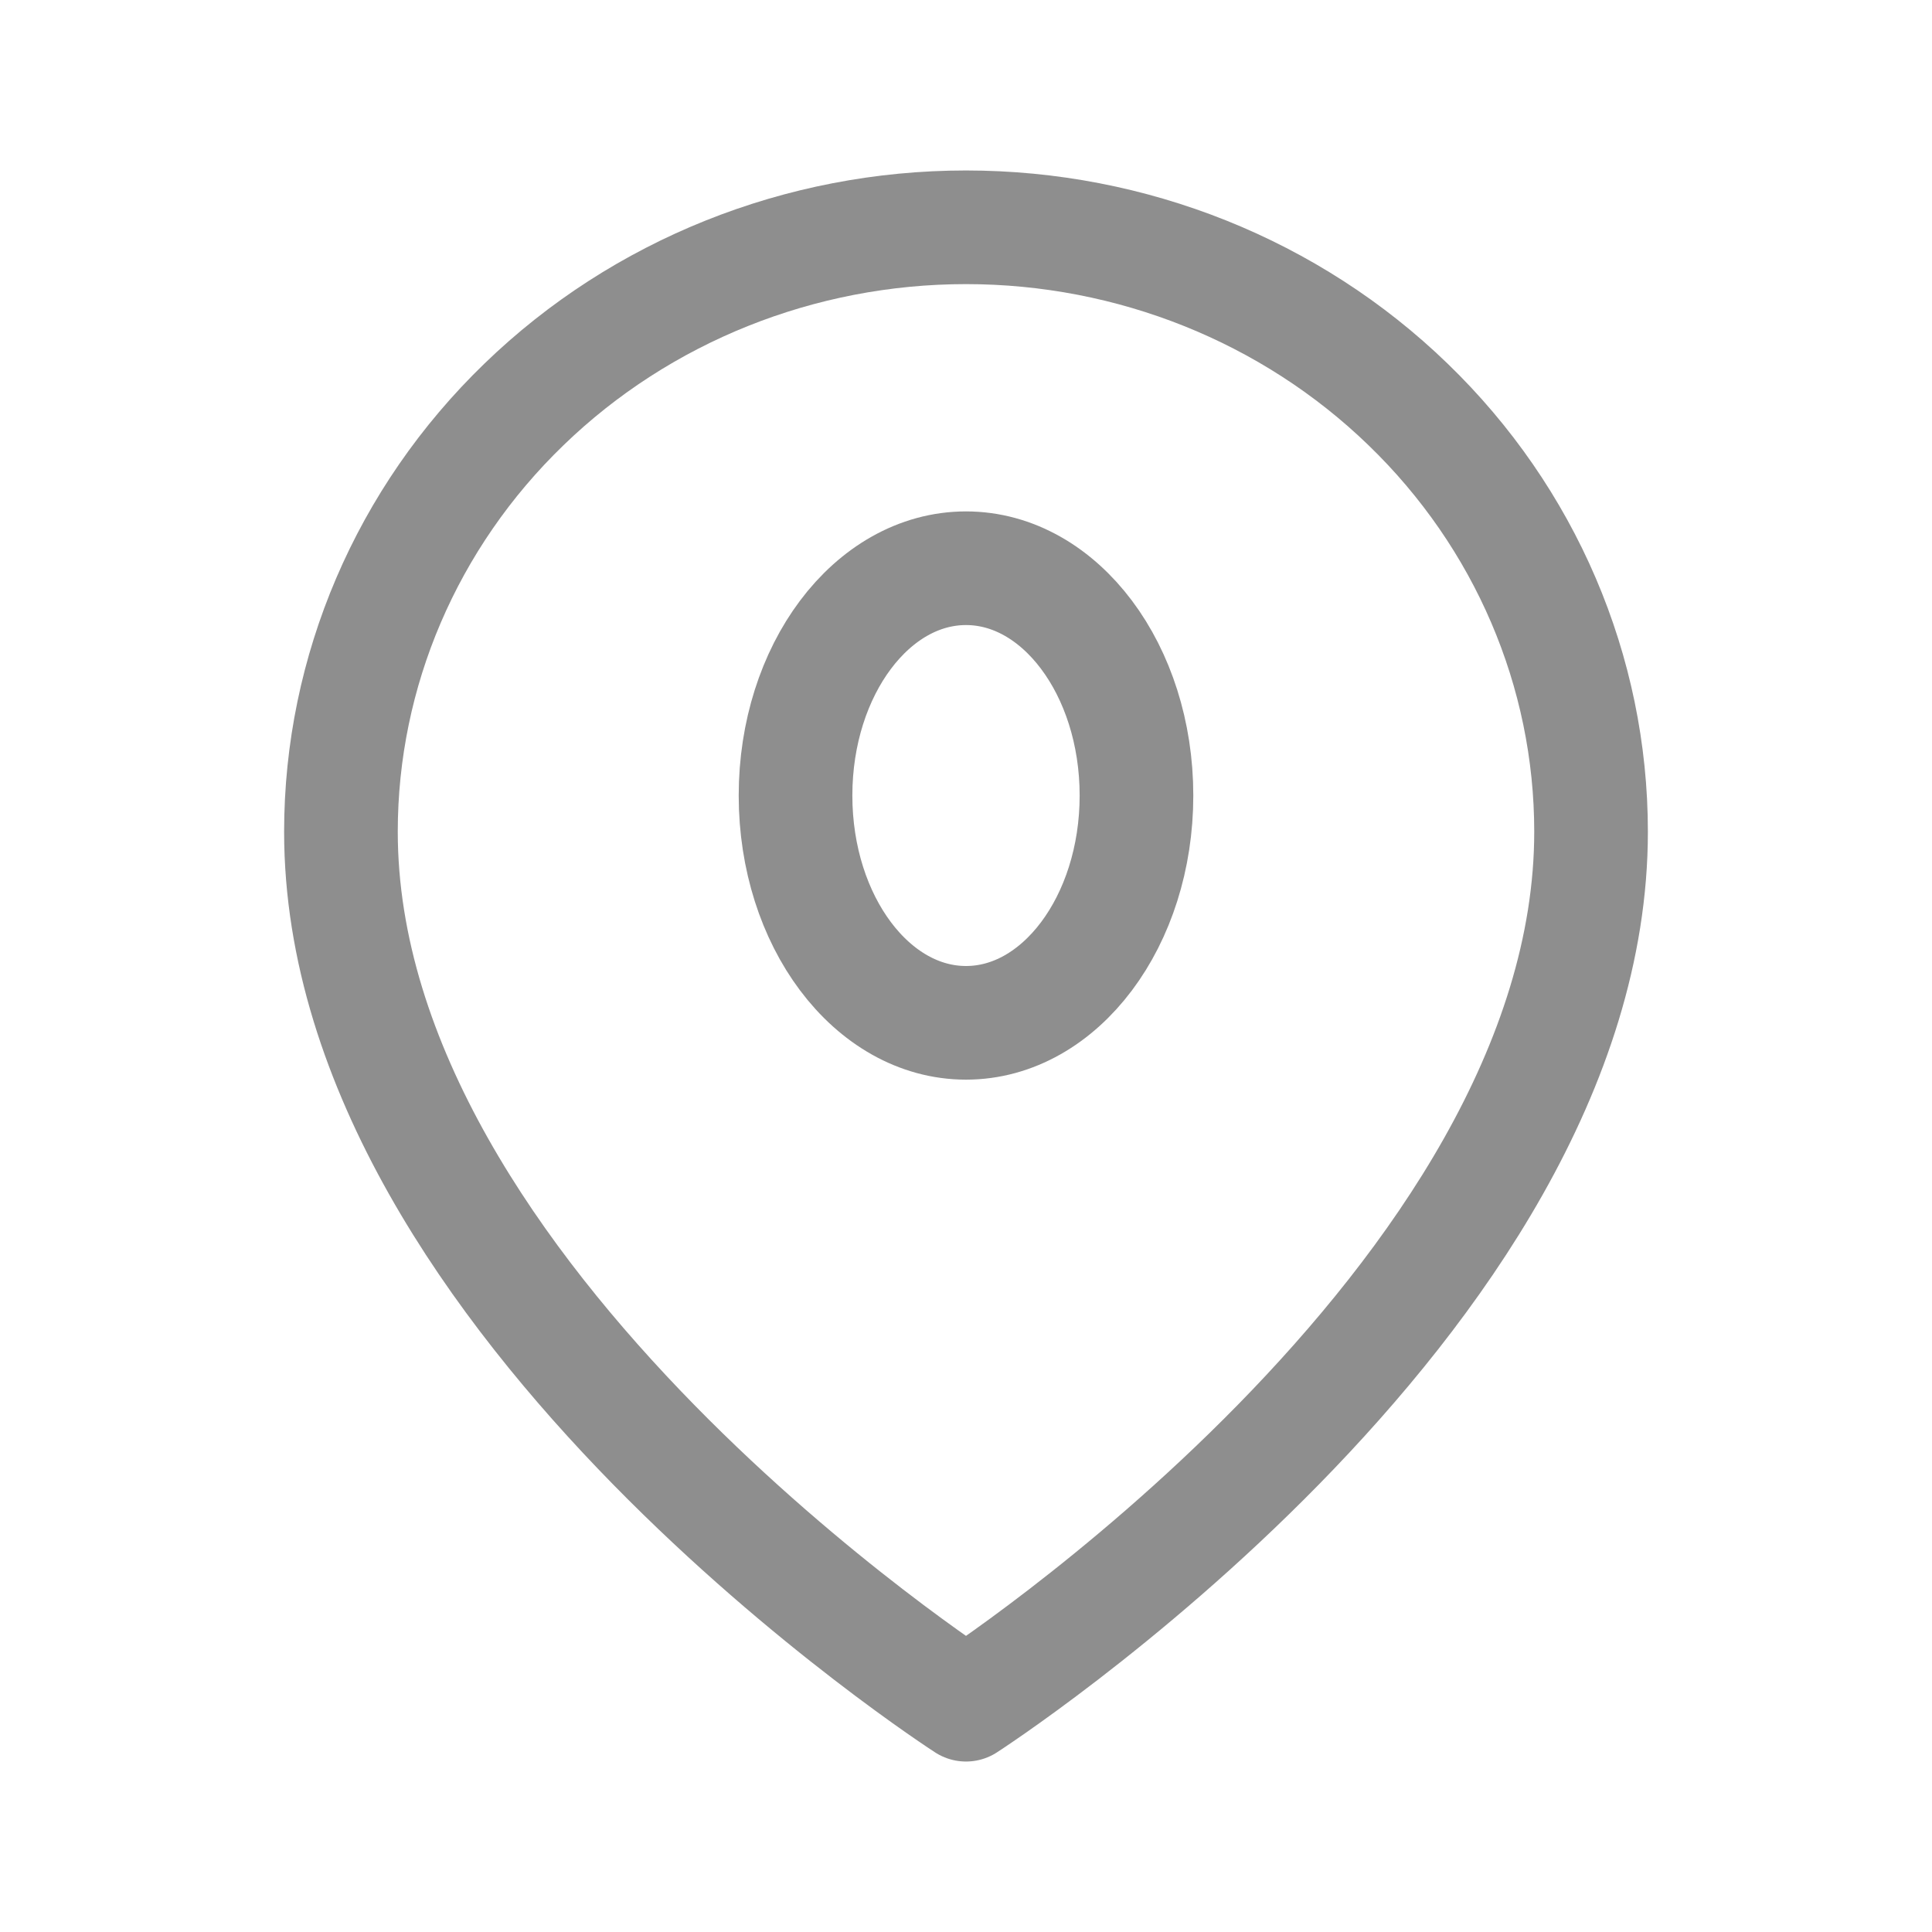 <svg width="17" height="17" viewBox="0 0 17 17" fill="none" xmlns="http://www.w3.org/2000/svg">
<path d="M14 7.318C14 11.454 8.5 15 8.5 15C8.5 15 3 11.454 3 7.318C3 5.908 3.579 4.555 4.611 3.558C5.642 2.56 7.041 2 8.5 2C9.959 2 11.358 2.56 12.389 3.558C13.421 4.555 14 5.908 14 7.318Z" stroke="#8E8E8E" stroke-linecap="round" stroke-linejoin="round"/>
<path d="M8.5 9C9.328 9 10 8.105 10 7C10 5.895 9.328 5 8.5 5C7.672 5 7 5.895 7 7C7 8.105 7.672 9 8.5 9Z" stroke="#8E8E8E" stroke-linecap="round" stroke-linejoin="round"/>
</svg>

